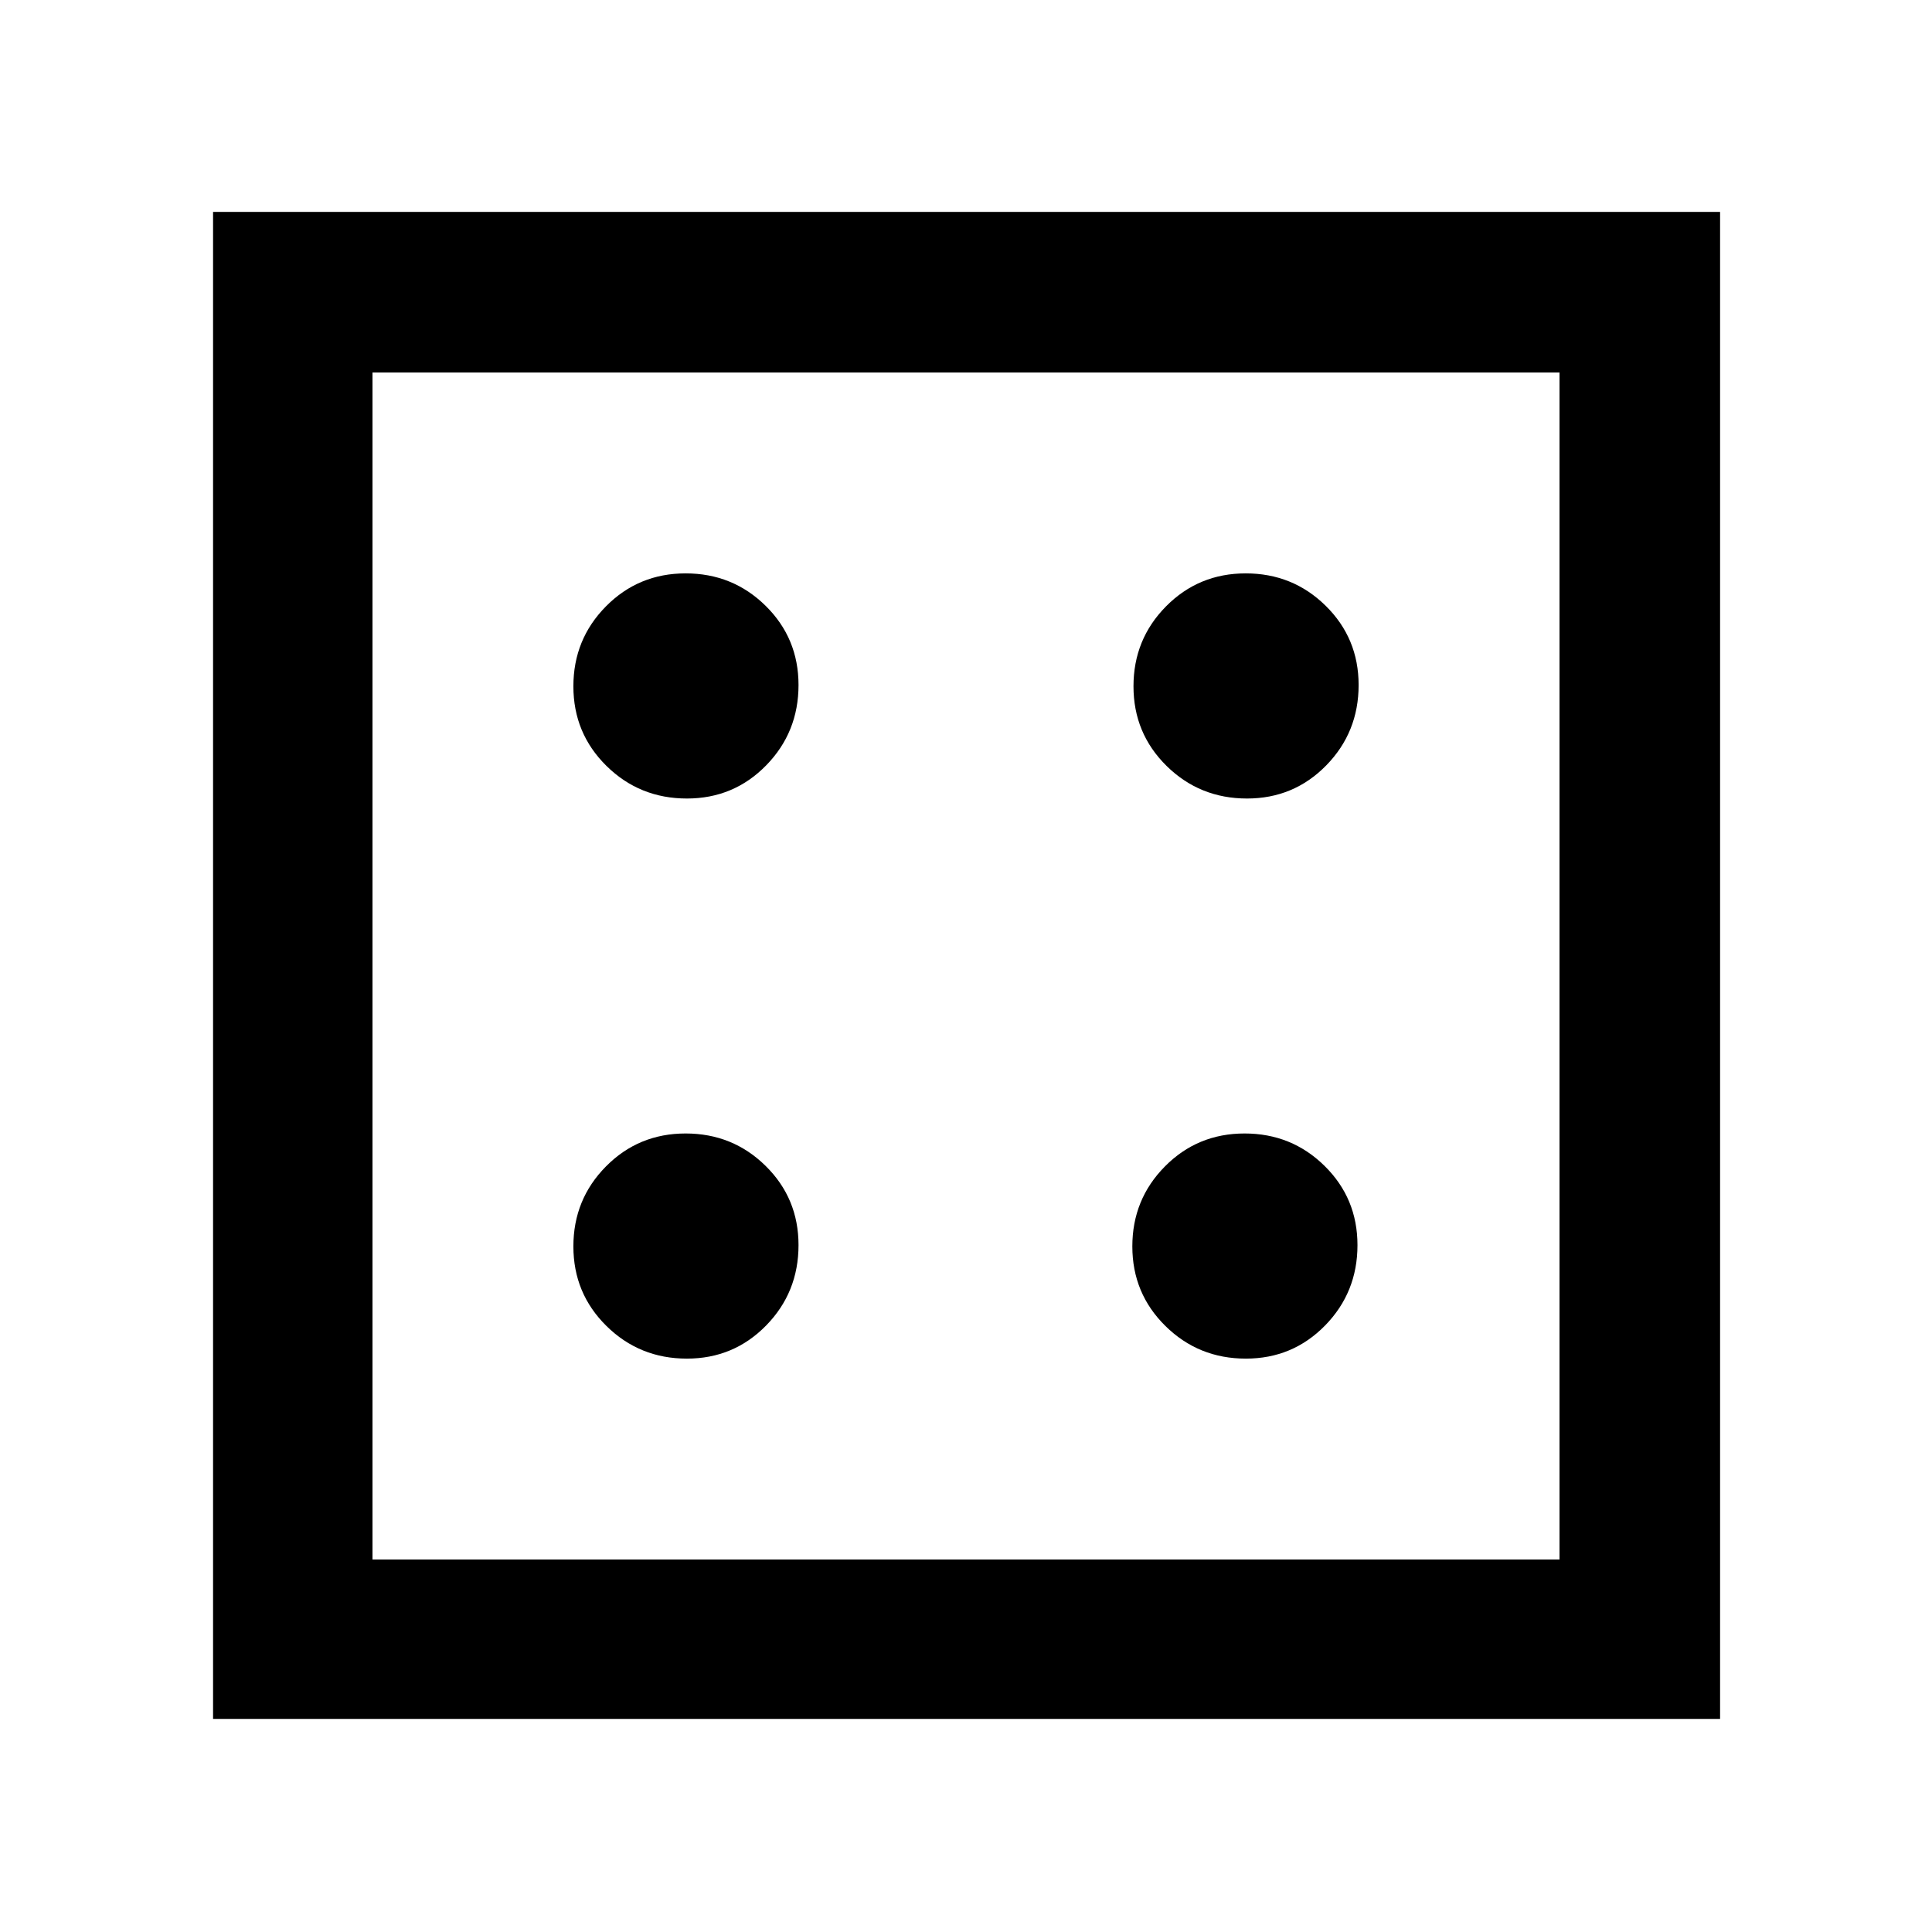 <svg xmlns="http://www.w3.org/2000/svg" height="48" viewBox="0 -960 960 960" width="48"><path d="M341.31-284.91q23.27 0 39.37-16.45 16.1-16.45 16.1-39.95 0-23.27-16.36-39.37-16.36-16.1-39.74-16.1-23.38 0-39.57 16.36-16.2 16.36-16.2 39.74 0 23.38 16.45 39.57 16.45 16.2 39.95 16.2Zm0-278.31q23.27 0 39.37-16.45 16.1-16.45 16.1-39.95 0-23.26-16.36-39.37-16.36-16.1-39.74-16.1-23.38 0-39.57 16.37-16.2 16.36-16.2 39.74 0 23.37 16.45 39.57 16.45 16.19 39.95 16.19Zm277.74 278.31q23.27 0 39.37-16.45 16.1-16.45 16.1-39.95 0-23.27-16.36-39.37-16.36-16.1-39.74-16.1-23.38 0-39.57 16.36-16.2 16.36-16.2 39.74 0 23.38 16.45 39.57 16.45 16.2 39.95 16.2Zm.57-278.31q23.26 0 39.37-16.45 16.1-16.45 16.1-39.95 0-23.26-16.37-39.37-16.36-16.1-39.74-16.1-23.37 0-39.57 16.37-16.19 16.36-16.19 39.74 0 23.37 16.45 39.57 16.45 16.19 39.95 16.19ZM105.87-105.87V-854.7H854.7v748.83H105.87Zm79.22-79.22h589.82v-589.82H185.09v589.82Zm0-589.82v589.82-589.82Z"/></svg>